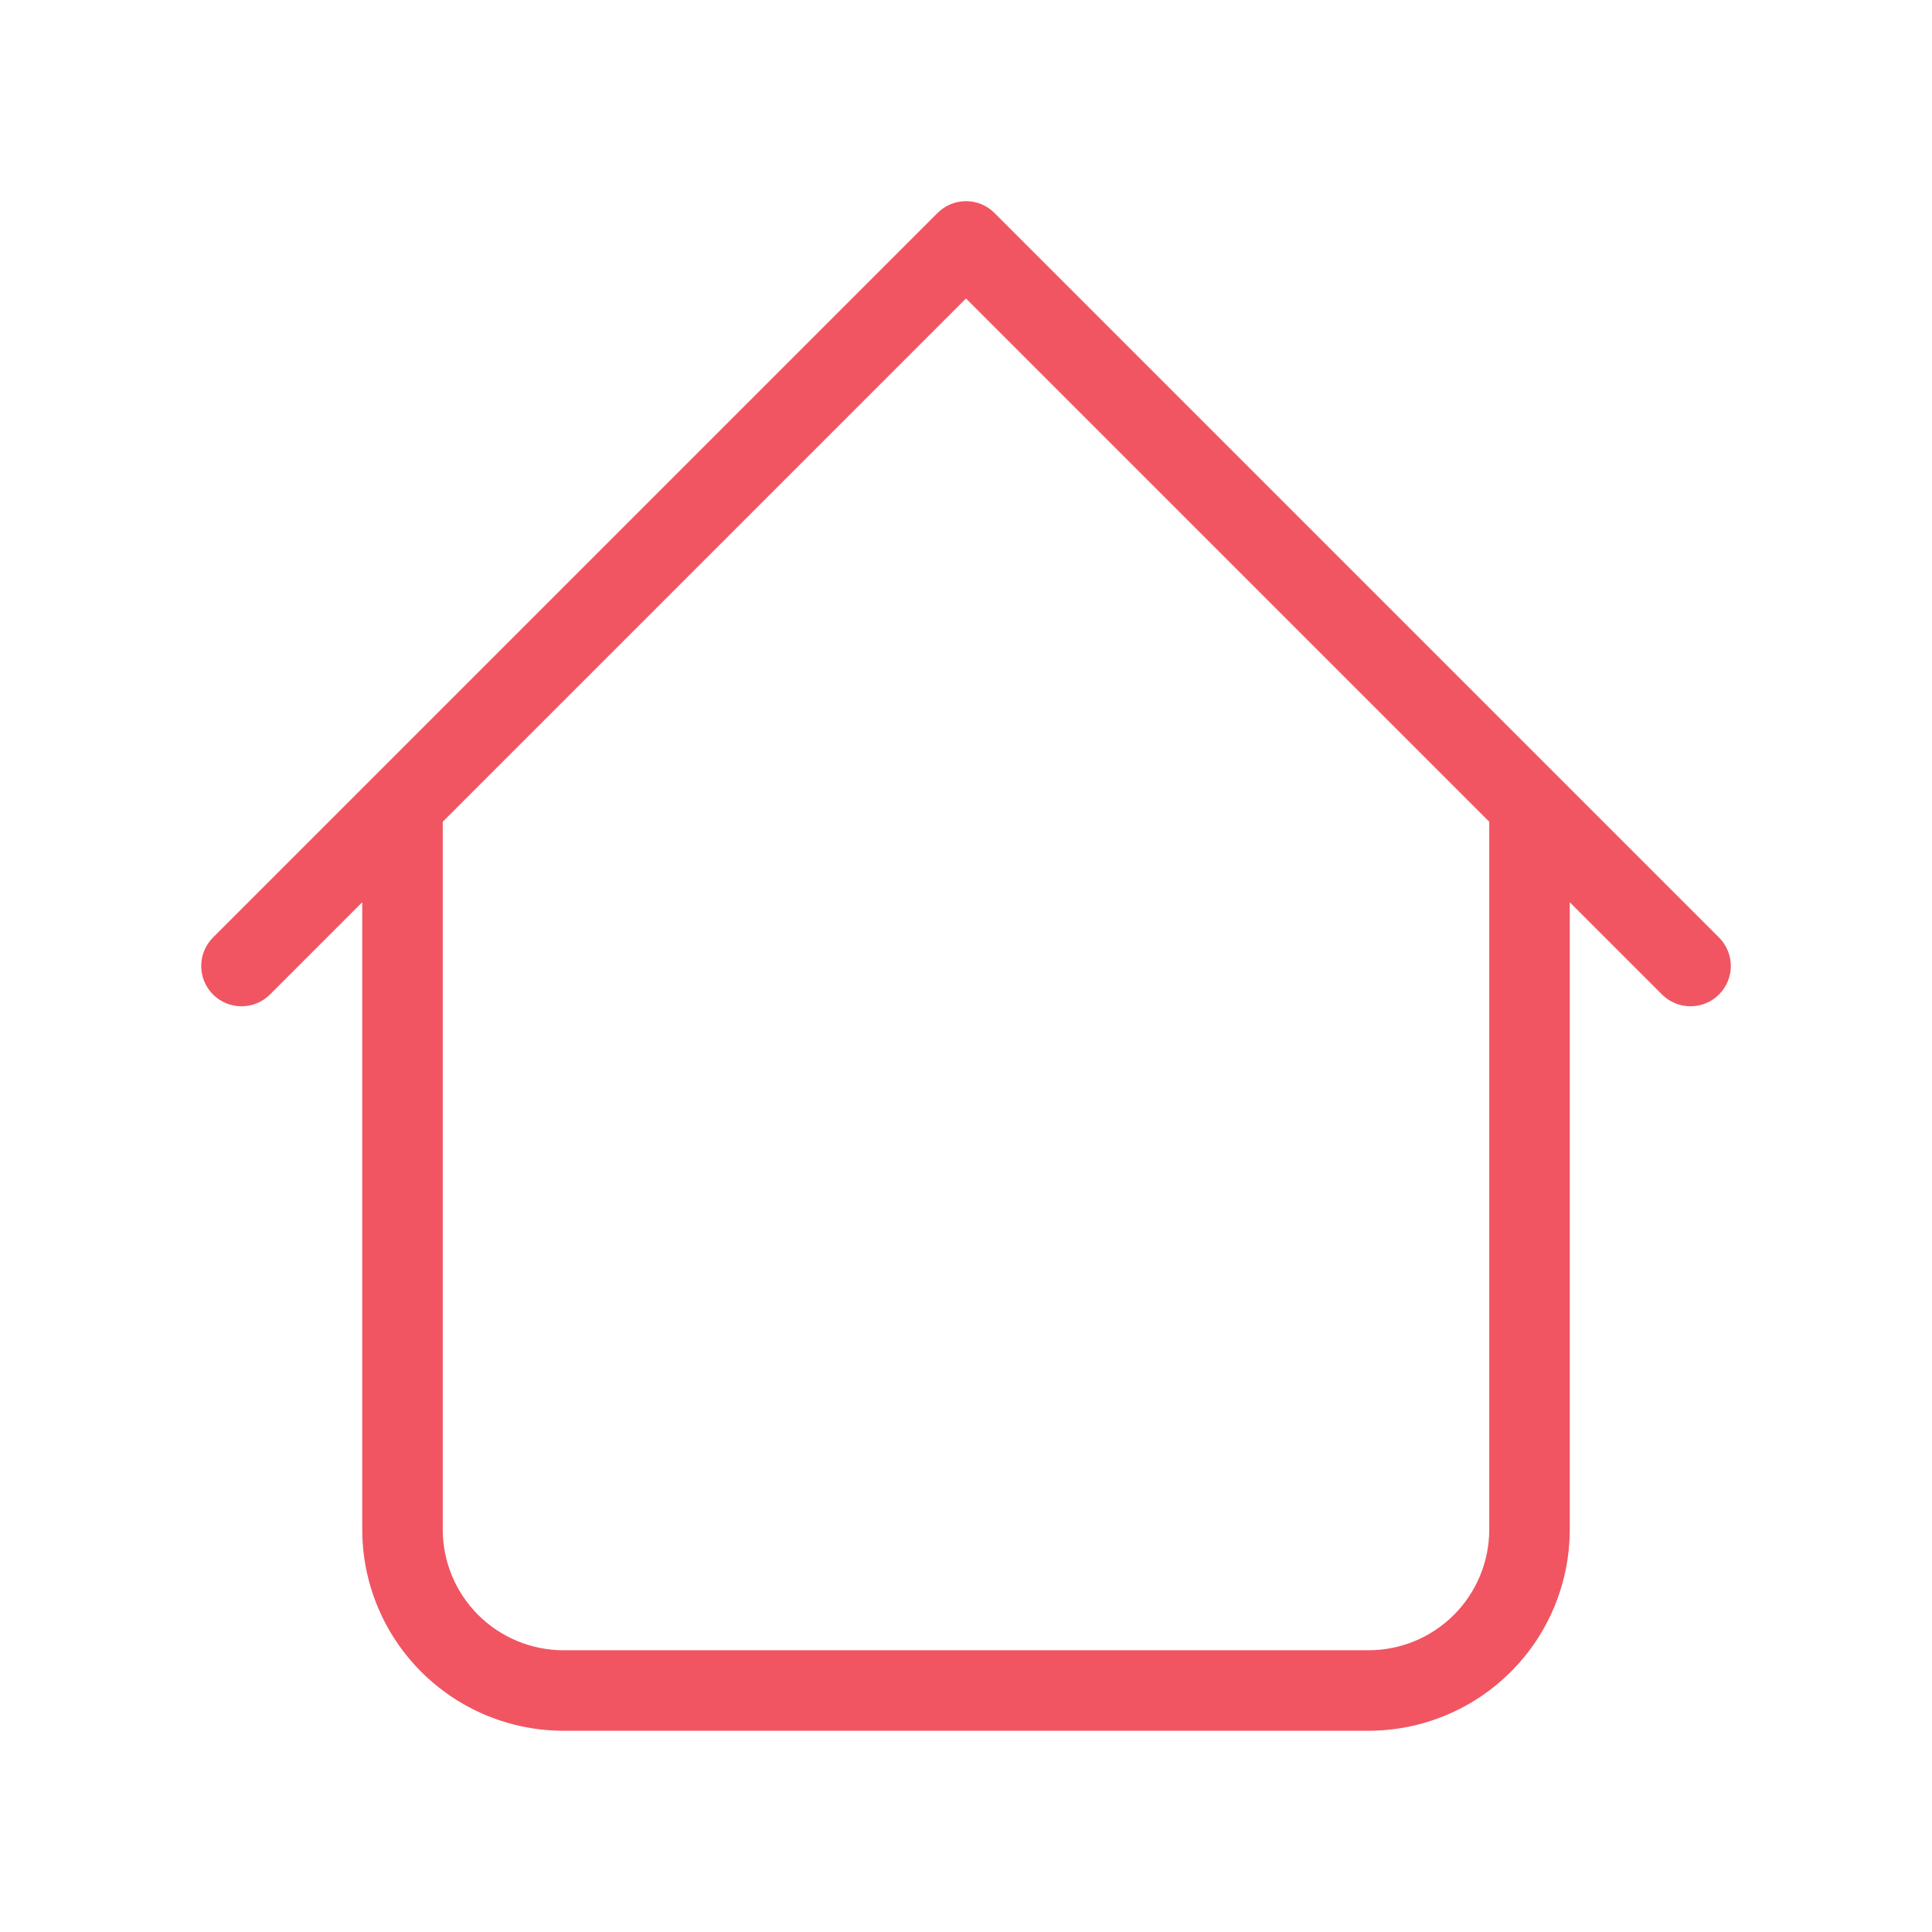 <svg width="48" height="48" viewBox="0 0 48 48" fill="none" xmlns="http://www.w3.org/2000/svg">
<path d="M39 20C39 19.735 38.895 19.48 38.707 19.293C38.52 19.105 38.266 19 38 19C37.735 19 37.481 19.105 37.293 19.293C37.106 19.48 37 19.735 37 20H39ZM11 20C11 19.735 10.895 19.48 10.707 19.293C10.52 19.105 10.265 19 10 19C9.735 19 9.481 19.105 9.293 19.293C9.106 19.48 9 19.735 9 20H11ZM41.292 24.708C41.48 24.896 41.735 25.001 42 25.001C42.266 25.001 42.52 24.896 42.708 24.708C42.896 24.52 43.002 24.265 43.002 24C43.002 23.734 42.896 23.48 42.708 23.292L41.292 24.708ZM24 6L24.708 5.292C24.615 5.199 24.505 5.125 24.384 5.074C24.262 5.024 24.132 4.998 24 4.998C23.869 4.998 23.738 5.024 23.617 5.074C23.495 5.125 23.385 5.199 23.292 5.292L24 6ZM5.292 23.292C5.105 23.48 4.999 23.734 4.999 24C4.999 24.265 5.105 24.52 5.292 24.708C5.48 24.896 5.735 25.001 6 25.001C6.266 25.001 6.521 24.896 6.708 24.708L5.292 23.292ZM14 43H34V41H14V43ZM39 38V20H37V38H39ZM11 38V20H9V38H11ZM42.708 23.292L24.708 5.292L23.292 6.708L41.292 24.708L42.708 23.292ZM23.292 5.292L5.292 23.292L6.708 24.708L24.708 6.708L23.292 5.292ZM34 43C35.326 43 36.598 42.473 37.536 41.535C38.474 40.598 39 39.326 39 38H37C37 38.795 36.684 39.559 36.122 40.121C35.559 40.684 34.796 41 34 41V43ZM14 41C13.205 41 12.442 40.684 11.879 40.121C11.316 39.559 11 38.795 11 38H9C9 39.326 9.527 40.598 10.465 41.535C11.402 42.473 12.674 43 14 43V41Z" fill="#F15562"/>
</svg>
